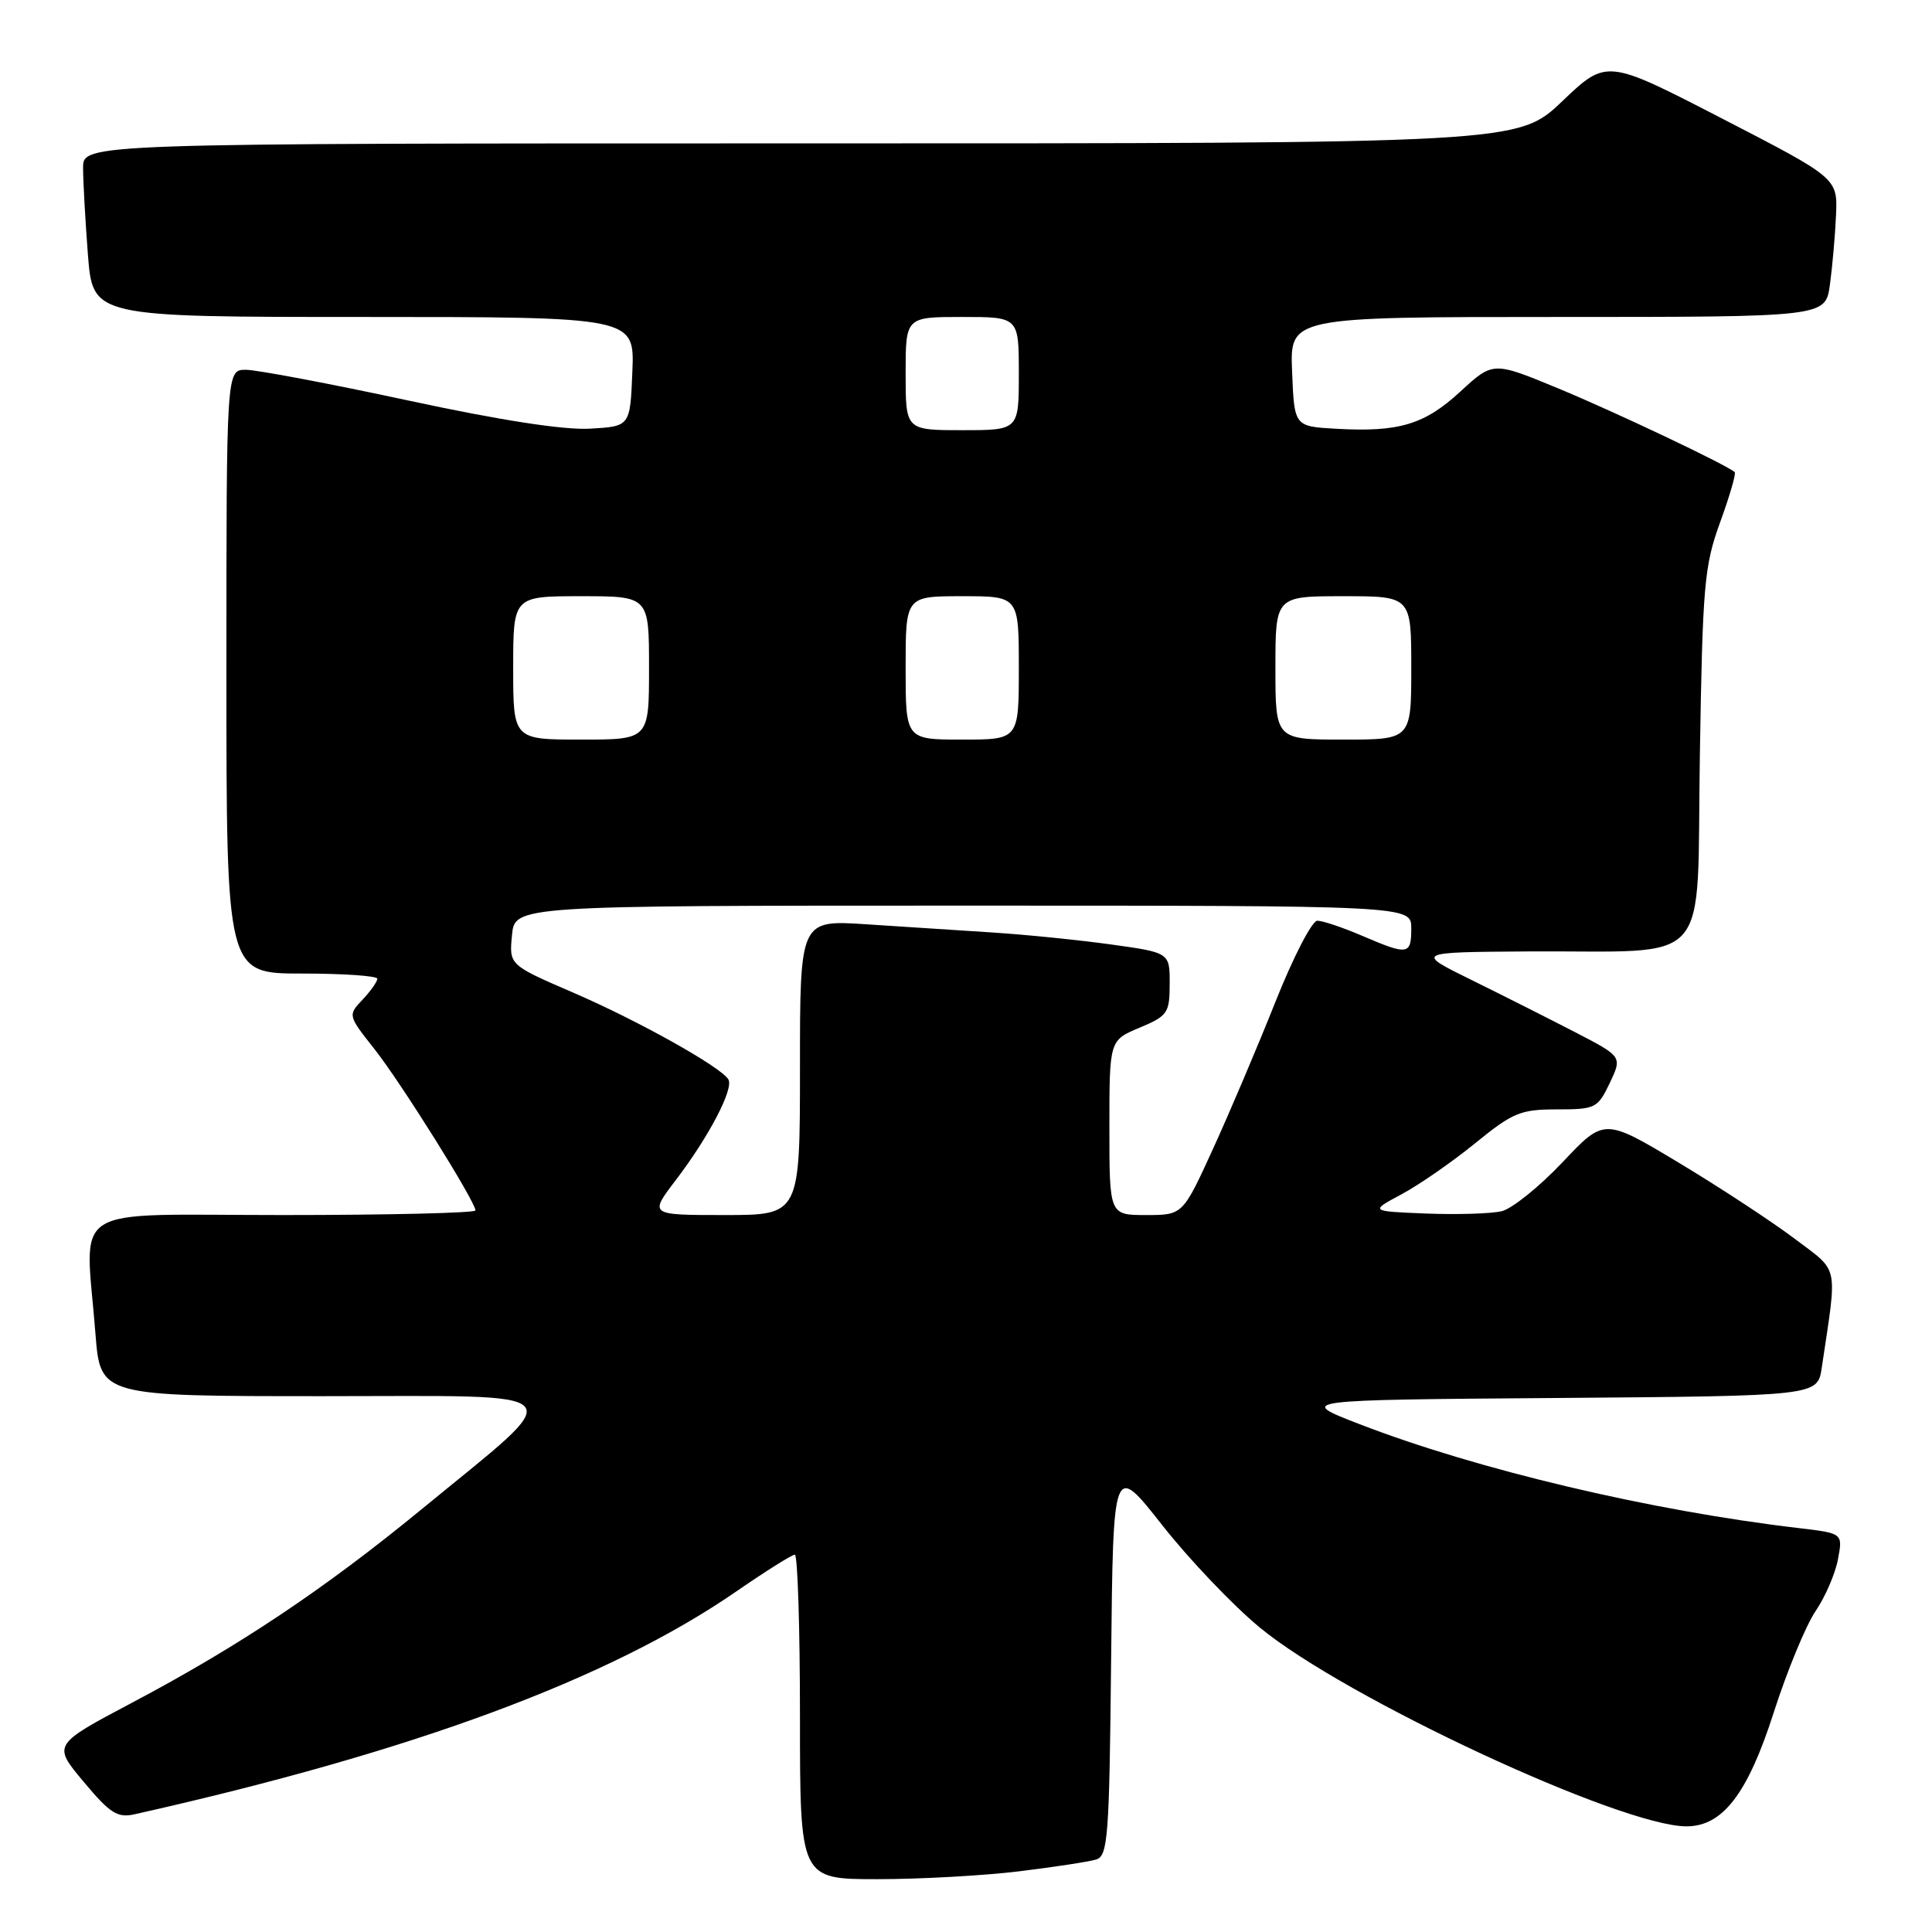 <?xml version="1.0" encoding="UTF-8" standalone="no"?>
<!DOCTYPE svg PUBLIC "-//W3C//DTD SVG 1.1//EN" "http://www.w3.org/Graphics/SVG/1.1/DTD/svg11.dtd" >
<svg xmlns="http://www.w3.org/2000/svg" xmlns:xlink="http://www.w3.org/1999/xlink" version="1.1" viewBox="0 0 256 256">
 <g >
 <path fill="currentColor"
d=" M 135.03 247.96 C 139.69 247.39 144.28 246.69 145.23 246.40 C 146.81 245.92 146.99 243.54 147.23 219.85 C 147.50 193.82 147.50 193.82 154.00 202.09 C 157.57 206.63 163.39 212.74 166.92 215.65 C 178.18 224.96 214.77 242.00 223.47 242.00 C 228.26 242.00 231.57 237.69 235.01 226.97 C 236.78 221.45 239.28 215.39 240.56 213.50 C 241.85 211.61 243.19 208.51 243.54 206.61 C 244.19 203.17 244.19 203.17 238.35 202.48 C 218.74 200.18 195.73 194.73 180.18 188.72 C 171.85 185.50 171.85 185.50 206.34 185.24 C 240.83 184.97 240.83 184.97 241.39 181.24 C 243.48 167.23 243.78 168.66 237.75 164.10 C 234.75 161.84 227.86 157.32 222.44 154.06 C 212.57 148.14 212.57 148.14 207.04 154.01 C 203.99 157.23 200.37 160.15 198.99 160.49 C 197.61 160.82 193.11 160.96 188.99 160.80 C 181.50 160.50 181.50 160.50 185.71 158.25 C 188.03 157.01 192.41 153.97 195.45 151.50 C 200.46 147.42 201.47 147.00 206.30 147.00 C 211.40 147.00 211.70 146.85 213.30 143.51 C 214.96 140.01 214.96 140.01 208.73 136.78 C 205.30 135.01 199.12 131.89 195.00 129.86 C 187.50 126.17 187.50 126.17 202.50 126.07 C 227.31 125.92 224.78 128.80 225.24 100.13 C 225.60 77.50 225.82 74.99 227.93 69.19 C 229.19 65.73 230.06 62.74 229.86 62.56 C 228.80 61.60 214.02 54.59 206.51 51.48 C 197.84 47.89 197.84 47.89 193.51 51.88 C 188.75 56.27 185.35 57.29 177.00 56.81 C 171.50 56.50 171.50 56.50 171.21 49.25 C 170.91 42.00 170.91 42.00 206.39 42.00 C 241.88 42.00 241.88 42.00 242.47 37.75 C 242.79 35.41 243.16 31.28 243.28 28.56 C 243.50 23.61 243.50 23.61 228.19 15.71 C 212.89 7.81 212.89 7.81 207.02 13.40 C 201.15 19.00 201.15 19.00 106.07 19.00 C 11.00 19.00 11.00 19.00 11.01 22.25 C 11.01 24.04 11.30 29.21 11.65 33.75 C 12.30 42.00 12.30 42.00 48.19 42.00 C 84.09 42.00 84.09 42.00 83.79 49.25 C 83.50 56.50 83.50 56.50 78.18 56.80 C 74.72 57.00 66.30 55.70 54.01 53.05 C 43.64 50.82 34.00 49.00 32.58 49.00 C 30.00 49.00 30.00 49.00 30.00 89.00 C 30.00 129.00 30.00 129.00 40.00 129.00 C 45.50 129.00 50.00 129.31 50.00 129.69 C 50.00 130.06 49.12 131.31 48.04 132.46 C 46.09 134.53 46.09 134.55 49.62 139.01 C 53.12 143.44 63.00 159.22 63.00 160.39 C 63.00 160.72 51.52 161.00 37.50 161.00 C 8.49 161.00 11.29 159.23 12.65 176.75 C 13.30 185.00 13.30 185.00 42.84 185.00 C 76.85 185.00 75.71 183.68 55.82 200.02 C 42.95 210.58 31.67 218.12 17.53 225.60 C 6.97 231.19 6.97 231.19 11.08 236.09 C 14.59 240.29 15.56 240.91 17.84 240.40 C 54.71 232.13 80.68 222.52 97.57 210.87 C 101.46 208.19 104.94 206.00 105.32 206.00 C 105.69 206.00 106.00 215.68 106.00 227.50 C 106.00 249.00 106.00 249.00 116.28 249.00 C 121.93 249.00 130.37 248.53 135.03 247.96 Z  M 89.56 156.35 C 93.93 150.62 97.27 144.24 96.51 143.02 C 95.48 141.35 84.57 135.25 75.98 131.54 C 67.46 127.86 67.46 127.86 67.84 123.93 C 68.21 120.00 68.21 120.00 127.61 120.00 C 187.00 120.00 187.00 120.00 187.00 123.00 C 187.00 126.55 186.59 126.61 180.50 124.00 C 177.93 122.90 175.26 122.00 174.55 122.00 C 173.85 122.00 171.35 126.84 169.00 132.75 C 166.65 138.66 162.92 147.44 160.72 152.25 C 156.72 161.00 156.72 161.00 151.86 161.00 C 147.00 161.00 147.00 161.00 147.00 149.43 C 147.00 137.85 147.00 137.85 150.99 136.18 C 154.73 134.61 154.98 134.24 154.99 130.37 C 155.00 126.23 155.00 126.23 147.25 125.15 C 142.99 124.56 135.90 123.84 131.50 123.56 C 127.10 123.28 119.56 122.79 114.75 122.47 C 106.00 121.90 106.00 121.90 106.00 141.45 C 106.00 161.00 106.00 161.00 96.01 161.00 C 86.01 161.00 86.01 161.00 89.56 156.35 Z  M 68.00 88.50 C 68.00 79.00 68.00 79.00 77.00 79.00 C 86.00 79.00 86.00 79.00 86.00 88.50 C 86.00 98.00 86.00 98.00 77.00 98.00 C 68.00 98.00 68.00 98.00 68.00 88.50 Z  M 120.00 88.50 C 120.00 79.00 120.00 79.00 127.50 79.00 C 135.00 79.00 135.00 79.00 135.00 88.50 C 135.00 98.00 135.00 98.00 127.50 98.00 C 120.00 98.00 120.00 98.00 120.00 88.50 Z  M 169.00 88.50 C 169.00 79.00 169.00 79.00 178.00 79.00 C 187.00 79.00 187.00 79.00 187.00 88.50 C 187.00 98.00 187.00 98.00 178.00 98.00 C 169.00 98.00 169.00 98.00 169.00 88.50 Z  M 120.00 49.50 C 120.00 42.00 120.00 42.00 127.50 42.00 C 135.00 42.00 135.00 42.00 135.00 49.50 C 135.00 57.00 135.00 57.00 127.50 57.00 C 120.00 57.00 120.00 57.00 120.00 49.50 Z "/>
</g>
</svg>